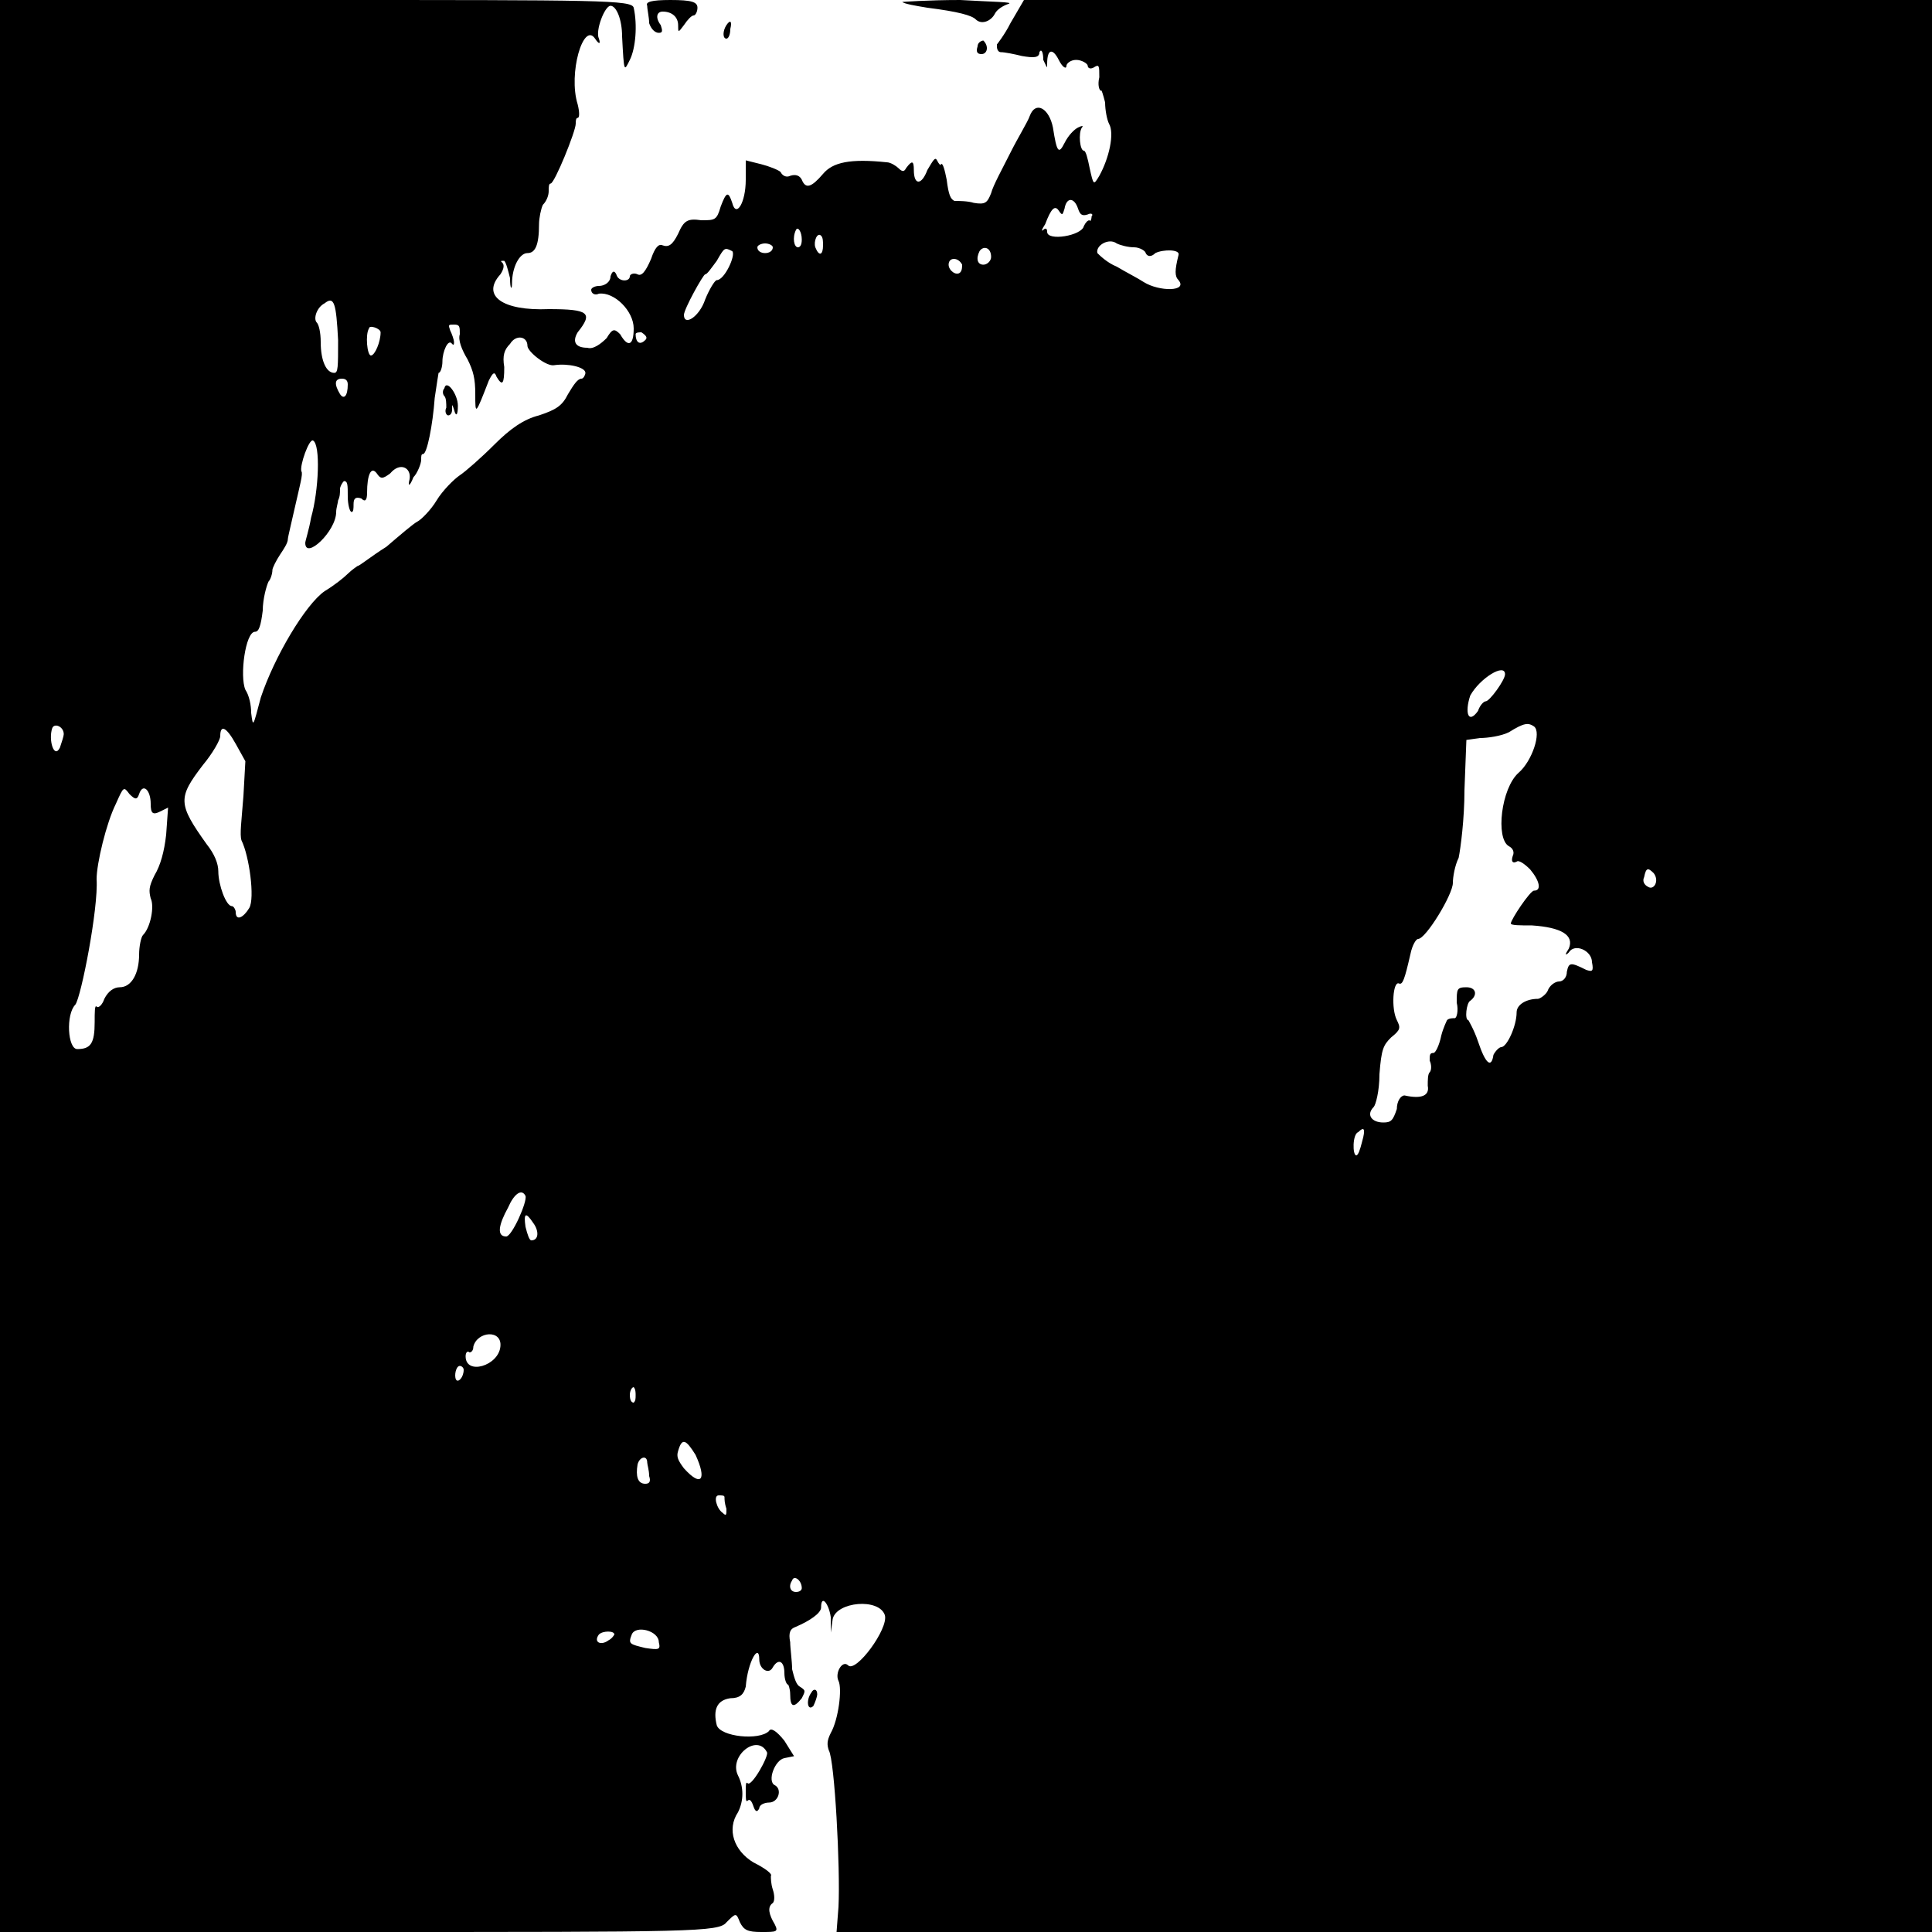 <?xml version="1.0" encoding="UTF-8" standalone="no"?><!-- Generator: Gravit.io --><svg xmlns="http://www.w3.org/2000/svg" xmlns:xlink="http://www.w3.org/1999/xlink" style="isolation:isolate" viewBox="0 0 1 1" width="1pt" height="1pt"><defs><clipPath id="_clipPath_YwBrJiUA3fEz7QBwPvnV4JnefGuITLe8"><rect width="1" height="1"/></clipPath></defs><g clip-path="url(#_clipPath_YwBrJiUA3fEz7QBwPvnV4JnefGuITLe8)"><g><path d=" M 0 0.5 L 0 1 L 0.186 1 C 0.359 1 0.372 1 0.376 0.995 C 0.381 0.99 0.381 0.99 0.383 0.995 C 0.385 0.999 0.387 1 0.394 1 C 0.402 1 0.403 1 0.401 0.996 C 0.398 0.991 0.397 0.987 0.4 0.985 C 0.401 0.984 0.401 0.981 0.4 0.978 C 0.399 0.975 0.399 0.972 0.399 0.971 C 0.4 0.97 0.396 0.967 0.39 0.964 C 0.38 0.958 0.376 0.947 0.382 0.938 C 0.385 0.932 0.385 0.925 0.382 0.919 C 0.377 0.909 0.392 0.897 0.397 0.907 C 0.398 0.909 0.389 0.925 0.387 0.923 C 0.386 0.922 0.386 0.924 0.386 0.927 C 0.386 0.931 0.386 0.933 0.387 0.932 C 0.388 0.931 0.389 0.932 0.39 0.935 C 0.391 0.938 0.392 0.938 0.393 0.936 C 0.393 0.934 0.396 0.933 0.398 0.933 C 0.403 0.933 0.405 0.926 0.401 0.924 C 0.397 0.922 0.401 0.911 0.406 0.91 L 0.411 0.909 L 0.406 0.901 C 0.402 0.896 0.399 0.894 0.398 0.896 C 0.393 0.901 0.373 0.899 0.371 0.893 C 0.369 0.885 0.371 0.88 0.378 0.879 C 0.383 0.879 0.385 0.877 0.386 0.873 C 0.387 0.86 0.393 0.85 0.393 0.859 C 0.393 0.864 0.398 0.867 0.4 0.863 C 0.403 0.858 0.406 0.86 0.406 0.866 C 0.406 0.869 0.407 0.872 0.408 0.872 C 0.408 0.872 0.409 0.874 0.409 0.877 C 0.409 0.884 0.411 0.884 0.415 0.879 C 0.417 0.875 0.417 0.875 0.414 0.873 C 0.412 0.872 0.411 0.868 0.41 0.864 C 0.41 0.86 0.409 0.853 0.409 0.85 C 0.408 0.845 0.409 0.843 0.412 0.842 C 0.419 0.839 0.425 0.835 0.425 0.832 C 0.425 0.825 0.429 0.83 0.43 0.837 L 0.43 0.845 L 0.431 0.838 C 0.433 0.829 0.455 0.827 0.458 0.836 C 0.46 0.843 0.443 0.866 0.439 0.862 C 0.436 0.859 0.432 0.866 0.434 0.87 C 0.436 0.874 0.434 0.89 0.43 0.897 C 0.428 0.901 0.428 0.903 0.429 0.906 C 0.432 0.911 0.435 0.967 0.434 0.987 L 0.433 1 L 0.717 1 L 1 1 L 1 0.5 L 1 0 L 0.765 0 L 0.53 0 L 0.523 0.012 C 0.52 0.018 0.516 0.023 0.516 0.023 C 0.516 0.023 0.516 0.023 0.516 0.024 C 0.516 0.026 0.517 0.027 0.518 0.027 C 0.52 0.027 0.525 0.028 0.529 0.029 C 0.535 0.03 0.538 0.03 0.538 0.027 C 0.539 0.025 0.54 0.027 0.54 0.031 C 0.542 0.035 0.542 0.036 0.542 0.033 C 0.542 0.025 0.545 0.025 0.548 0.031 C 0.55 0.035 0.552 0.036 0.552 0.034 C 0.552 0.033 0.554 0.031 0.557 0.031 C 0.56 0.031 0.563 0.033 0.563 0.034 C 0.563 0.035 0.564 0.036 0.566 0.035 C 0.569 0.033 0.569 0.034 0.569 0.04 C 0.568 0.044 0.569 0.047 0.57 0.047 C 0.57 0.046 0.571 0.049 0.572 0.053 C 0.572 0.057 0.573 0.062 0.574 0.064 C 0.577 0.069 0.574 0.082 0.569 0.091 C 0.566 0.096 0.566 0.096 0.564 0.087 C 0.563 0.082 0.562 0.078 0.561 0.078 C 0.559 0.078 0.558 0.069 0.56 0.066 C 0.561 0.065 0.56 0.065 0.558 0.066 C 0.556 0.067 0.553 0.07 0.551 0.074 C 0.548 0.08 0.547 0.079 0.545 0.066 C 0.543 0.056 0.536 0.052 0.533 0.06 C 0.532 0.063 0.527 0.071 0.523 0.079 C 0.519 0.087 0.514 0.096 0.513 0.1 C 0.511 0.105 0.51 0.106 0.504 0.105 C 0.501 0.104 0.496 0.104 0.494 0.104 C 0.492 0.103 0.491 0.101 0.49 0.093 C 0.489 0.088 0.488 0.084 0.487 0.085 C 0.487 0.086 0.486 0.085 0.485 0.083 C 0.484 0.081 0.483 0.083 0.48 0.088 C 0.477 0.096 0.473 0.096 0.473 0.088 C 0.473 0.083 0.472 0.083 0.469 0.087 C 0.468 0.089 0.467 0.089 0.465 0.087 C 0.464 0.086 0.461 0.084 0.459 0.084 C 0.44 0.082 0.431 0.084 0.426 0.09 C 0.42 0.097 0.417 0.098 0.415 0.093 C 0.414 0.091 0.412 0.09 0.409 0.091 C 0.407 0.092 0.405 0.091 0.404 0.089 C 0.403 0.088 0.398 0.086 0.394 0.085 L 0.386 0.083 L 0.386 0.093 C 0.386 0.105 0.381 0.113 0.379 0.105 C 0.377 0.099 0.376 0.099 0.373 0.107 C 0.371 0.114 0.37 0.114 0.363 0.114 C 0.356 0.113 0.354 0.114 0.351 0.121 C 0.348 0.127 0.346 0.128 0.343 0.127 C 0.341 0.126 0.339 0.128 0.337 0.134 C 0.334 0.141 0.332 0.143 0.33 0.142 C 0.328 0.141 0.326 0.142 0.326 0.143 C 0.326 0.146 0.32 0.146 0.319 0.142 C 0.318 0.14 0.317 0.14 0.316 0.143 C 0.316 0.146 0.313 0.148 0.31 0.148 C 0.308 0.148 0.306 0.149 0.306 0.15 C 0.306 0.152 0.308 0.153 0.31 0.152 C 0.318 0.151 0.328 0.161 0.328 0.17 C 0.328 0.179 0.325 0.18 0.321 0.173 C 0.318 0.17 0.317 0.17 0.314 0.175 C 0.311 0.178 0.307 0.181 0.304 0.18 C 0.298 0.18 0.296 0.177 0.299 0.172 C 0.307 0.162 0.305 0.16 0.284 0.16 C 0.26 0.161 0.249 0.153 0.259 0.142 C 0.261 0.139 0.261 0.137 0.26 0.136 C 0.259 0.135 0.259 0.135 0.261 0.135 C 0.262 0.136 0.263 0.14 0.264 0.144 C 0.264 0.15 0.265 0.15 0.265 0.147 C 0.265 0.138 0.269 0.131 0.273 0.131 C 0.277 0.131 0.279 0.127 0.279 0.116 C 0.279 0.113 0.28 0.108 0.281 0.106 C 0.283 0.104 0.284 0.101 0.284 0.099 C 0.284 0.097 0.284 0.095 0.285 0.095 C 0.287 0.095 0.298 0.068 0.298 0.064 C 0.298 0.063 0.298 0.061 0.299 0.061 C 0.3 0.061 0.3 0.058 0.299 0.054 C 0.294 0.038 0.302 0.011 0.308 0.02 C 0.31 0.023 0.311 0.023 0.31 0.02 C 0.308 0.016 0.313 0.003 0.316 0.003 C 0.319 0.003 0.322 0.01 0.322 0.019 C 0.323 0.038 0.323 0.037 0.326 0.031 C 0.329 0.025 0.33 0.013 0.328 0.004 C 0.327 0 0.311 0 0.164 0 L 0 0 L 0 0.5 Z  M 0.335 0.003 C 0.335 0.005 0.336 0.009 0.336 0.012 C 0.337 0.015 0.339 0.017 0.341 0.017 C 0.343 0.017 0.343 0.016 0.342 0.013 C 0.339 0.009 0.34 0.006 0.343 0.006 C 0.348 0.006 0.351 0.009 0.351 0.013 C 0.351 0.017 0.351 0.017 0.354 0.013 C 0.356 0.01 0.358 0.008 0.359 0.008 C 0.36 0.008 0.361 0.006 0.361 0.004 C 0.361 0.001 0.358 0 0.347 0 C 0.337 0 0.334 0.001 0.335 0.003 Z  M 0.467 0.001 C 0.468 0.002 0.474 0.003 0.48 0.004 C 0.496 0.006 0.503 0.008 0.505 0.01 C 0.508 0.013 0.513 0.011 0.515 0.007 C 0.516 0.005 0.519 0.003 0.522 0.002 C 0.525 0.001 0.514 0.001 0.497 0 C 0.48 0 0.467 0.001 0.467 0.001 Z  M 0.376 0.013 C 0.374 0.016 0.374 0.02 0.376 0.02 C 0.377 0.02 0.378 0.018 0.378 0.015 C 0.379 0.011 0.378 0.01 0.376 0.013 Z  M 0.506 0.024 C 0.505 0.027 0.506 0.028 0.508 0.028 C 0.511 0.028 0.512 0.024 0.509 0.021 C 0.508 0.021 0.506 0.022 0.506 0.024 Z  M 0.558 0.108 C 0.559 0.111 0.56 0.112 0.563 0.111 C 0.565 0.11 0.566 0.111 0.565 0.112 C 0.565 0.114 0.564 0.115 0.564 0.114 C 0.563 0.114 0.562 0.115 0.561 0.117 C 0.56 0.122 0.542 0.125 0.542 0.12 C 0.542 0.118 0.541 0.118 0.54 0.119 C 0.539 0.12 0.539 0.119 0.541 0.116 C 0.544 0.108 0.546 0.106 0.548 0.109 C 0.55 0.112 0.55 0.111 0.551 0.108 C 0.552 0.102 0.556 0.102 0.558 0.108 Z  M 0.415 0.124 C 0.415 0.127 0.414 0.128 0.413 0.128 C 0.411 0.128 0.41 0.123 0.412 0.119 C 0.413 0.117 0.415 0.12 0.415 0.124 Z  M 0.426 0.127 C 0.426 0.132 0.424 0.133 0.422 0.128 C 0.421 0.125 0.423 0.12 0.425 0.122 C 0.426 0.123 0.426 0.125 0.426 0.127 Z  M 0.587 0.128 C 0.59 0.128 0.593 0.13 0.593 0.131 C 0.594 0.133 0.596 0.133 0.598 0.131 C 0.602 0.129 0.611 0.129 0.61 0.132 C 0.608 0.14 0.608 0.143 0.61 0.145 C 0.615 0.151 0.6 0.151 0.592 0.146 C 0.589 0.144 0.583 0.141 0.578 0.138 C 0.573 0.136 0.569 0.132 0.568 0.131 C 0.567 0.127 0.574 0.123 0.578 0.126 C 0.58 0.127 0.584 0.128 0.587 0.128 Z  M 0.4 0.128 C 0.4 0.13 0.398 0.131 0.396 0.131 C 0.394 0.131 0.392 0.13 0.392 0.128 C 0.392 0.127 0.394 0.126 0.396 0.126 C 0.398 0.126 0.4 0.127 0.4 0.128 Z  M 0.379 0.13 C 0.381 0.132 0.375 0.145 0.371 0.145 C 0.37 0.145 0.367 0.15 0.365 0.155 C 0.362 0.164 0.354 0.169 0.354 0.163 C 0.354 0.16 0.364 0.142 0.365 0.142 C 0.366 0.142 0.368 0.139 0.371 0.135 C 0.375 0.128 0.375 0.128 0.379 0.13 Z  M 0.513 0.133 C 0.513 0.135 0.511 0.137 0.509 0.137 C 0.506 0.137 0.505 0.134 0.507 0.13 C 0.509 0.127 0.513 0.128 0.513 0.133 Z  M 0.498 0.137 C 0.498 0.138 0.498 0.14 0.497 0.141 C 0.495 0.143 0.491 0.14 0.491 0.137 C 0.491 0.133 0.496 0.133 0.498 0.137 Z  M 0.175 0.176 C 0.175 0.19 0.175 0.193 0.173 0.193 C 0.169 0.193 0.166 0.187 0.166 0.177 C 0.166 0.172 0.165 0.168 0.164 0.167 C 0.162 0.165 0.164 0.159 0.168 0.157 C 0.173 0.153 0.174 0.157 0.175 0.176 Z  M 0.197 0.172 C 0.197 0.177 0.194 0.184 0.192 0.184 C 0.19 0.184 0.189 0.173 0.191 0.17 C 0.191 0.168 0.197 0.17 0.197 0.172 Z  M 0.238 0.173 C 0.237 0.176 0.239 0.181 0.242 0.186 C 0.245 0.192 0.246 0.196 0.246 0.204 C 0.246 0.215 0.246 0.215 0.253 0.197 C 0.255 0.193 0.256 0.192 0.257 0.195 C 0.26 0.2 0.261 0.199 0.261 0.19 C 0.26 0.184 0.261 0.181 0.264 0.178 C 0.267 0.173 0.273 0.174 0.273 0.179 C 0.273 0.182 0.283 0.19 0.287 0.189 C 0.294 0.188 0.303 0.19 0.303 0.193 C 0.303 0.194 0.302 0.196 0.301 0.196 C 0.299 0.196 0.297 0.199 0.294 0.204 C 0.291 0.21 0.288 0.212 0.279 0.215 C 0.271 0.217 0.264 0.222 0.256 0.23 C 0.249 0.237 0.241 0.244 0.238 0.246 C 0.235 0.248 0.229 0.254 0.226 0.259 C 0.223 0.264 0.218 0.269 0.216 0.27 C 0.214 0.271 0.207 0.277 0.2 0.283 C 0.192 0.288 0.186 0.293 0.185 0.293 C 0.185 0.293 0.182 0.295 0.18 0.297 C 0.178 0.299 0.173 0.303 0.168 0.306 C 0.158 0.313 0.142 0.34 0.135 0.361 C 0.131 0.376 0.131 0.377 0.13 0.369 C 0.13 0.365 0.129 0.36 0.127 0.357 C 0.124 0.35 0.127 0.327 0.132 0.327 C 0.134 0.327 0.135 0.324 0.136 0.316 C 0.136 0.31 0.138 0.303 0.139 0.301 C 0.14 0.3 0.141 0.297 0.141 0.295 C 0.141 0.294 0.143 0.29 0.145 0.287 C 0.147 0.284 0.149 0.281 0.149 0.279 C 0.149 0.278 0.151 0.27 0.153 0.261 C 0.155 0.252 0.157 0.245 0.156 0.244 C 0.155 0.241 0.16 0.227 0.162 0.228 C 0.166 0.23 0.165 0.254 0.161 0.268 C 0.16 0.274 0.158 0.28 0.158 0.281 C 0.158 0.29 0.174 0.275 0.174 0.265 C 0.174 0.263 0.175 0.26 0.175 0.259 C 0.176 0.257 0.176 0.255 0.176 0.253 C 0.176 0.252 0.177 0.25 0.178 0.249 C 0.18 0.249 0.18 0.251 0.18 0.257 C 0.18 0.261 0.181 0.265 0.182 0.265 C 0.183 0.265 0.183 0.263 0.183 0.261 C 0.183 0.258 0.184 0.257 0.187 0.258 C 0.189 0.26 0.19 0.259 0.19 0.255 C 0.19 0.246 0.192 0.241 0.195 0.245 C 0.197 0.248 0.198 0.248 0.202 0.245 C 0.207 0.239 0.213 0.242 0.212 0.248 C 0.211 0.252 0.212 0.252 0.214 0.247 C 0.216 0.245 0.218 0.24 0.218 0.238 C 0.218 0.236 0.218 0.235 0.219 0.235 C 0.221 0.235 0.224 0.22 0.225 0.206 C 0.226 0.199 0.227 0.193 0.227 0.193 C 0.228 0.193 0.229 0.19 0.229 0.187 C 0.229 0.182 0.232 0.175 0.234 0.178 C 0.235 0.179 0.235 0.178 0.235 0.177 C 0.235 0.176 0.234 0.173 0.233 0.171 C 0.232 0.168 0.232 0.168 0.235 0.168 C 0.238 0.168 0.238 0.169 0.238 0.173 Z  M 0.334 0.176 C 0.331 0.179 0.329 0.177 0.329 0.173 C 0.329 0.172 0.331 0.172 0.332 0.172 C 0.335 0.174 0.335 0.175 0.334 0.176 Z  M 0.18 0.199 C 0.18 0.205 0.178 0.207 0.176 0.204 C 0.173 0.199 0.173 0.196 0.177 0.196 C 0.179 0.196 0.18 0.197 0.18 0.199 Z  M 0.23 0.201 C 0.229 0.202 0.229 0.204 0.23 0.205 C 0.231 0.206 0.231 0.209 0.231 0.211 C 0.23 0.213 0.231 0.215 0.232 0.215 C 0.233 0.215 0.234 0.214 0.234 0.212 C 0.234 0.209 0.234 0.209 0.235 0.212 C 0.236 0.216 0.237 0.215 0.237 0.21 C 0.237 0.204 0.231 0.196 0.23 0.201 Z  M 0.779 0.349 C 0.779 0.352 0.771 0.363 0.769 0.363 C 0.768 0.363 0.766 0.365 0.765 0.368 C 0.76 0.375 0.758 0.369 0.761 0.36 C 0.766 0.351 0.779 0.343 0.779 0.349 Z  M 0.033 0.38 C 0.033 0.381 0.032 0.384 0.031 0.387 C 0.028 0.393 0.025 0.383 0.027 0.377 C 0.028 0.374 0.033 0.376 0.033 0.38 Z  M 0.794 0.376 C 0.798 0.379 0.793 0.394 0.786 0.4 C 0.777 0.408 0.774 0.434 0.781 0.438 C 0.783 0.439 0.784 0.441 0.783 0.443 C 0.782 0.446 0.783 0.447 0.785 0.446 C 0.786 0.445 0.789 0.447 0.792 0.45 C 0.797 0.456 0.798 0.461 0.794 0.461 C 0.792 0.461 0.782 0.476 0.782 0.478 C 0.782 0.479 0.787 0.479 0.793 0.479 C 0.808 0.48 0.815 0.484 0.812 0.491 C 0.81 0.494 0.81 0.495 0.812 0.493 C 0.815 0.488 0.824 0.492 0.824 0.498 C 0.825 0.503 0.824 0.503 0.821 0.502 C 0.813 0.498 0.812 0.498 0.811 0.503 C 0.811 0.506 0.809 0.508 0.807 0.508 C 0.805 0.508 0.802 0.51 0.801 0.513 C 0.8 0.515 0.797 0.517 0.796 0.517 C 0.79 0.517 0.785 0.52 0.785 0.524 C 0.785 0.531 0.78 0.542 0.777 0.542 C 0.776 0.542 0.774 0.544 0.773 0.546 C 0.772 0.553 0.769 0.551 0.765 0.539 C 0.763 0.533 0.76 0.528 0.76 0.528 C 0.758 0.528 0.759 0.519 0.761 0.518 C 0.765 0.515 0.764 0.511 0.759 0.511 C 0.754 0.511 0.754 0.512 0.754 0.519 C 0.755 0.523 0.754 0.527 0.753 0.527 C 0.752 0.527 0.75 0.527 0.749 0.528 C 0.749 0.528 0.747 0.532 0.746 0.536 C 0.745 0.541 0.743 0.545 0.742 0.545 C 0.74 0.545 0.74 0.546 0.74 0.549 C 0.741 0.551 0.741 0.554 0.74 0.555 C 0.739 0.556 0.739 0.559 0.739 0.562 C 0.74 0.567 0.736 0.569 0.727 0.567 C 0.725 0.567 0.723 0.57 0.723 0.574 C 0.721 0.58 0.72 0.581 0.716 0.581 C 0.71 0.581 0.707 0.577 0.711 0.573 C 0.712 0.572 0.714 0.565 0.714 0.556 C 0.715 0.543 0.716 0.541 0.72 0.537 C 0.725 0.533 0.725 0.532 0.723 0.528 C 0.72 0.522 0.721 0.508 0.724 0.509 C 0.726 0.51 0.727 0.507 0.73 0.494 C 0.731 0.489 0.733 0.486 0.734 0.486 C 0.738 0.486 0.752 0.463 0.752 0.457 C 0.752 0.454 0.753 0.448 0.755 0.444 C 0.756 0.439 0.758 0.424 0.758 0.409 L 0.759 0.383 L 0.766 0.382 C 0.77 0.382 0.777 0.381 0.781 0.379 C 0.789 0.374 0.791 0.374 0.794 0.376 Z  M 0.122 0.385 L 0.127 0.394 L 0.126 0.412 C 0.125 0.425 0.124 0.432 0.125 0.435 C 0.129 0.443 0.132 0.465 0.129 0.47 C 0.126 0.475 0.122 0.477 0.122 0.472 C 0.122 0.471 0.121 0.469 0.12 0.469 C 0.117 0.469 0.113 0.458 0.113 0.451 C 0.113 0.447 0.111 0.442 0.107 0.437 C 0.092 0.416 0.092 0.413 0.105 0.396 C 0.11 0.39 0.114 0.383 0.114 0.381 C 0.114 0.375 0.117 0.376 0.122 0.385 Z  M 0.067 0.411 C 0.07 0.414 0.071 0.414 0.072 0.411 C 0.074 0.405 0.078 0.409 0.078 0.416 C 0.078 0.421 0.079 0.422 0.083 0.42 L 0.087 0.418 L 0.086 0.432 C 0.085 0.441 0.083 0.448 0.08 0.453 C 0.077 0.459 0.077 0.461 0.078 0.465 C 0.08 0.469 0.078 0.48 0.074 0.484 C 0.073 0.485 0.072 0.49 0.072 0.494 C 0.072 0.504 0.068 0.511 0.062 0.511 C 0.059 0.511 0.056 0.513 0.054 0.517 C 0.053 0.52 0.051 0.522 0.05 0.521 C 0.049 0.52 0.049 0.524 0.049 0.529 C 0.049 0.54 0.047 0.543 0.04 0.543 C 0.035 0.543 0.034 0.525 0.039 0.52 C 0.042 0.516 0.051 0.47 0.05 0.455 C 0.05 0.447 0.055 0.426 0.06 0.416 C 0.064 0.407 0.064 0.407 0.067 0.411 Z  M 0.856 0.452 C 0.859 0.456 0.856 0.461 0.853 0.459 C 0.851 0.458 0.85 0.456 0.851 0.454 C 0.852 0.449 0.853 0.449 0.856 0.452 Z  M 0.705 0.591 C 0.704 0.595 0.703 0.598 0.702 0.598 C 0.7 0.598 0.7 0.587 0.703 0.586 C 0.706 0.583 0.707 0.584 0.705 0.591 Z  M 0.272 0.619 C 0.273 0.622 0.265 0.64 0.262 0.64 C 0.257 0.64 0.258 0.634 0.263 0.625 C 0.266 0.618 0.27 0.615 0.272 0.619 Z  M 0.276 0.633 C 0.279 0.637 0.279 0.642 0.275 0.642 C 0.274 0.642 0.273 0.639 0.272 0.635 C 0.271 0.628 0.272 0.627 0.276 0.633 Z  M 0.259 0.697 C 0.258 0.707 0.241 0.712 0.241 0.702 C 0.241 0.7 0.242 0.699 0.243 0.7 C 0.244 0.7 0.245 0.699 0.245 0.697 C 0.247 0.689 0.26 0.688 0.259 0.697 Z  M 0.24 0.709 C 0.24 0.713 0.237 0.716 0.236 0.714 C 0.235 0.712 0.236 0.707 0.238 0.707 C 0.239 0.707 0.24 0.708 0.24 0.709 Z  M 0.329 0.722 C 0.329 0.724 0.329 0.725 0.328 0.726 C 0.327 0.726 0.326 0.725 0.326 0.722 C 0.326 0.72 0.327 0.718 0.328 0.718 C 0.329 0.719 0.329 0.721 0.329 0.722 Z  M 0.36 0.753 C 0.366 0.766 0.363 0.77 0.354 0.76 C 0.351 0.756 0.35 0.754 0.351 0.751 C 0.353 0.744 0.355 0.745 0.36 0.753 Z  M 0.335 0.757 C 0.335 0.758 0.336 0.761 0.336 0.764 C 0.337 0.767 0.336 0.768 0.334 0.768 C 0.33 0.768 0.329 0.764 0.33 0.758 C 0.331 0.754 0.335 0.753 0.335 0.757 Z  M 0.375 0.775 C 0.375 0.776 0.375 0.778 0.376 0.781 C 0.376 0.784 0.376 0.785 0.374 0.783 C 0.371 0.781 0.369 0.774 0.372 0.774 C 0.374 0.774 0.375 0.774 0.375 0.775 Z  M 0.415 0.822 C 0.415 0.823 0.414 0.824 0.412 0.824 C 0.409 0.824 0.408 0.821 0.41 0.818 C 0.411 0.815 0.415 0.818 0.415 0.822 Z  M 0.318 0.846 C 0.318 0.846 0.317 0.848 0.315 0.849 C 0.311 0.852 0.307 0.85 0.31 0.846 C 0.312 0.844 0.318 0.844 0.318 0.846 Z  M 0.341 0.85 C 0.342 0.854 0.341 0.854 0.334 0.853 C 0.326 0.851 0.325 0.851 0.327 0.846 C 0.329 0.841 0.341 0.844 0.341 0.85 Z  M 0.42 0.876 C 0.417 0.88 0.418 0.886 0.421 0.883 C 0.422 0.881 0.423 0.878 0.423 0.877 C 0.423 0.874 0.421 0.874 0.42 0.876 Z " fill-rule="evenodd" fill="rgb(0,0,0)"/></g></g></svg>